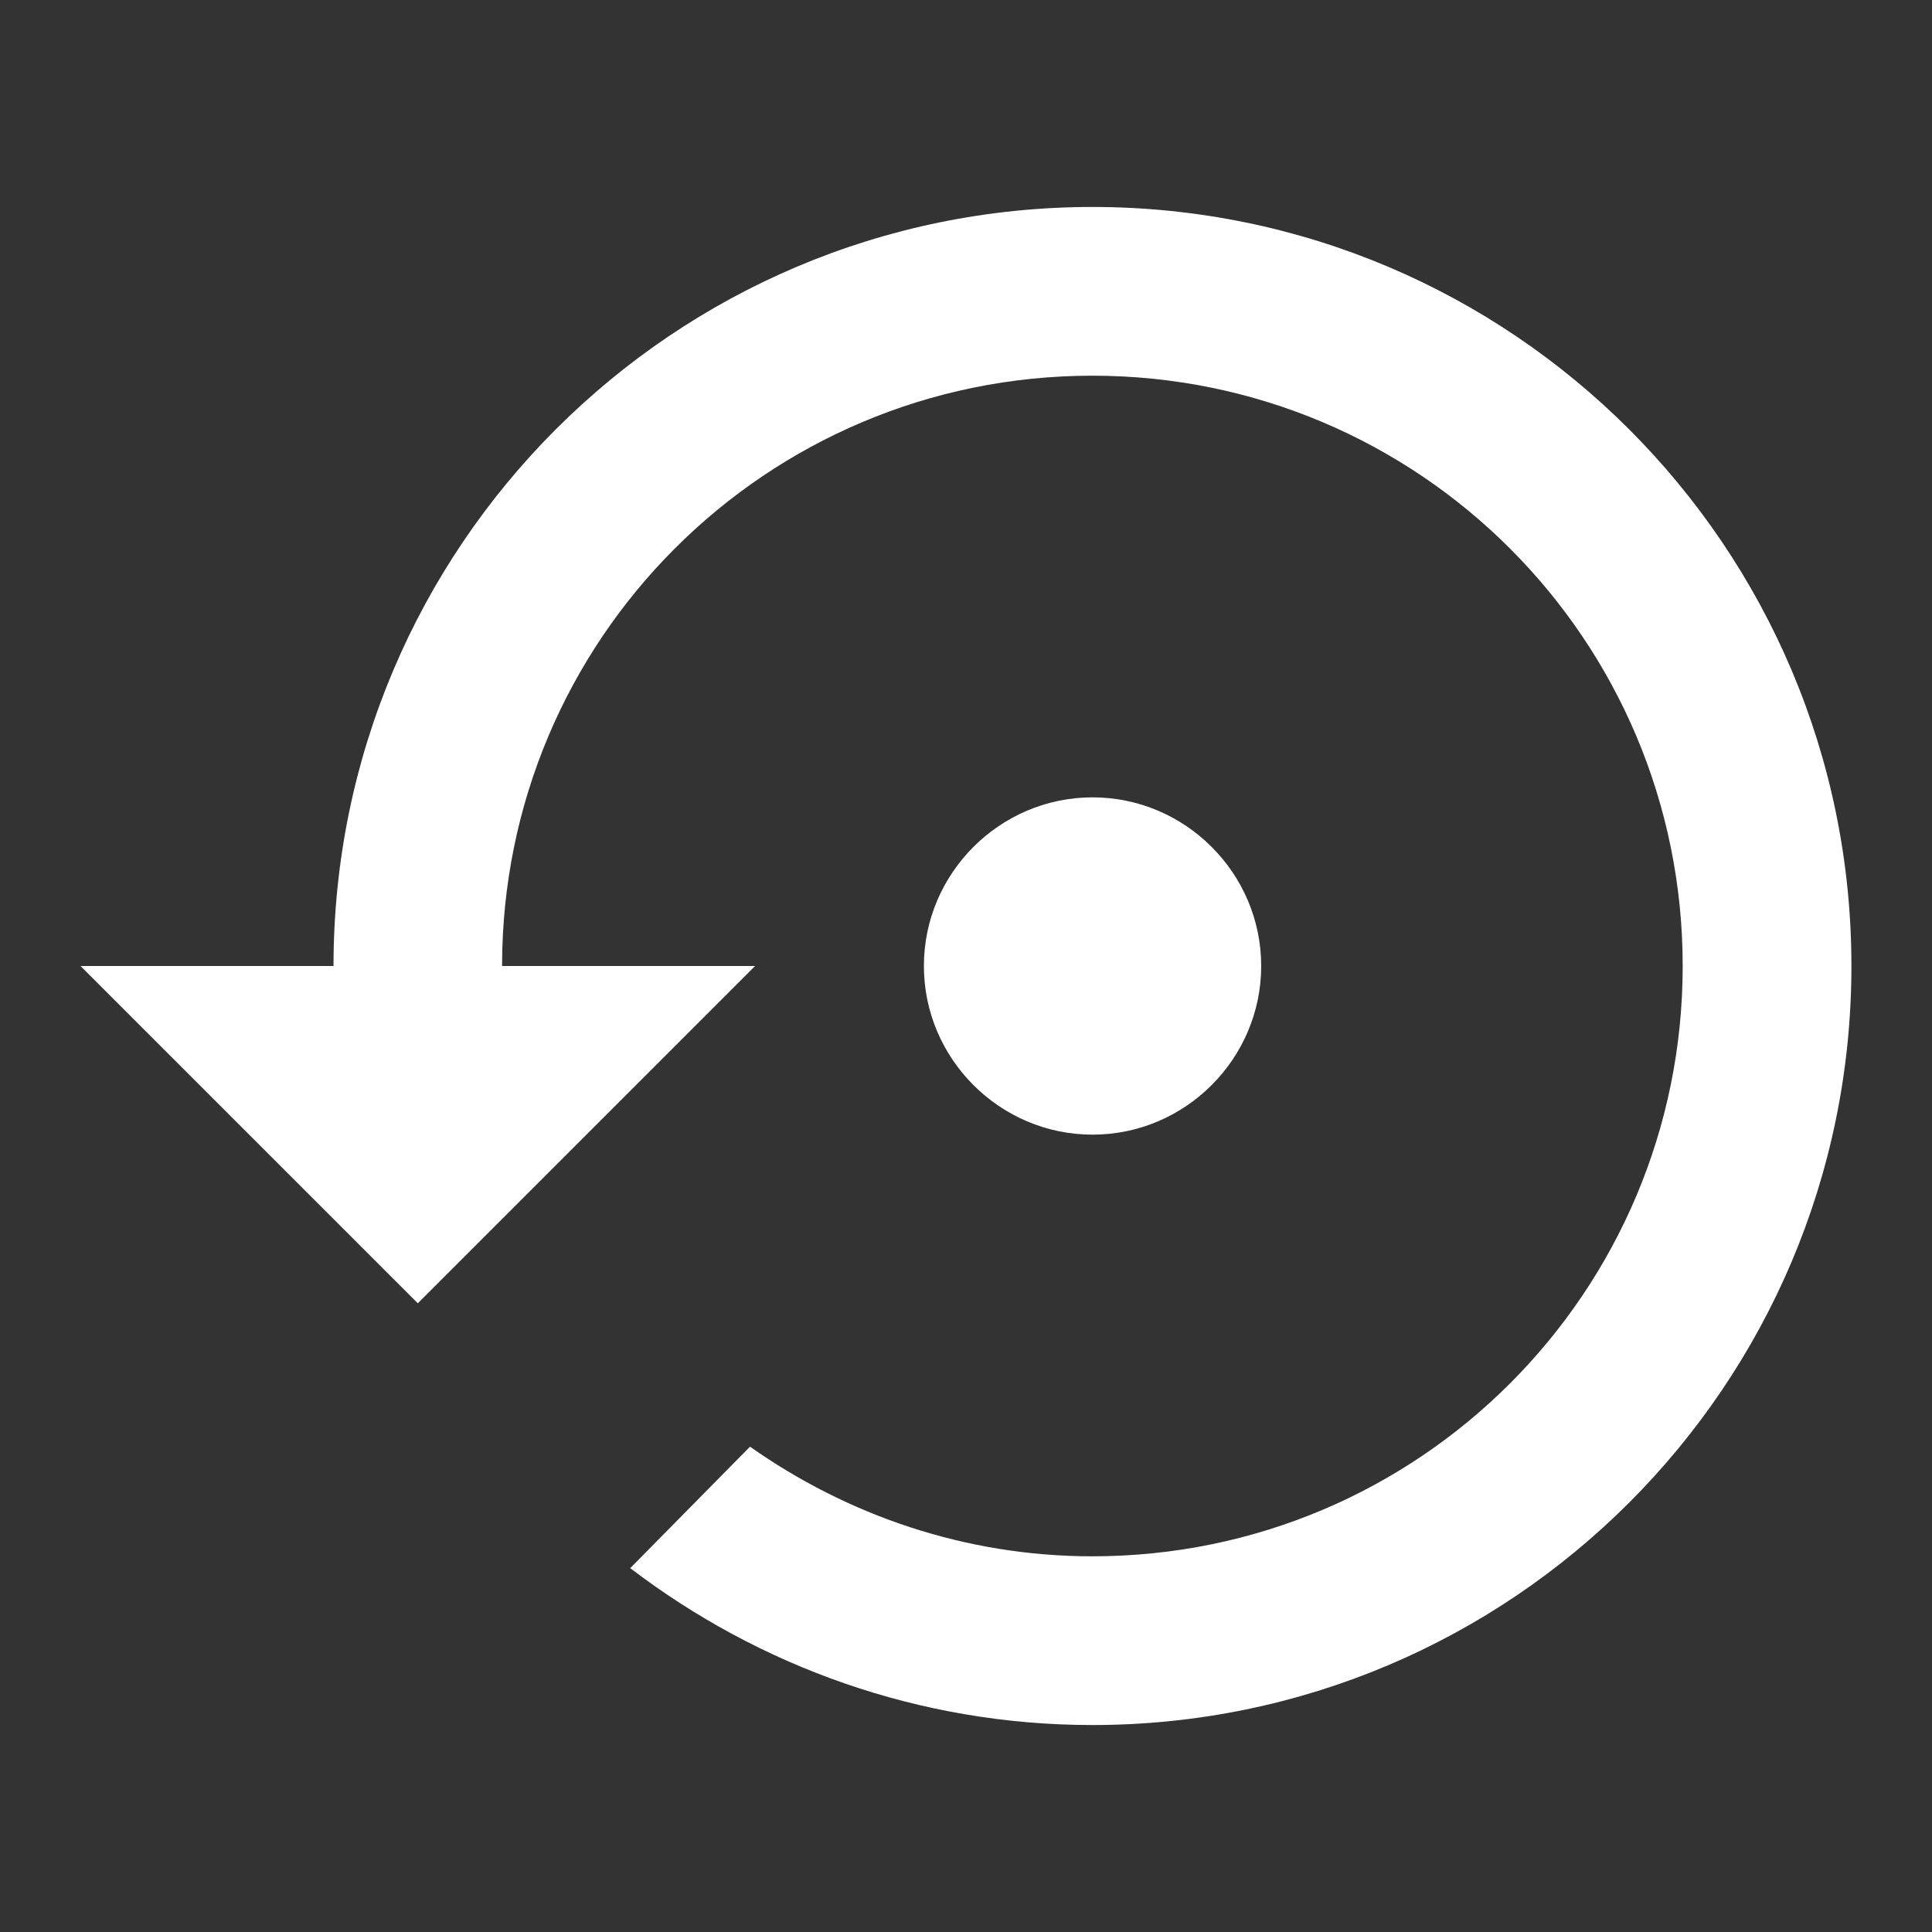 <svg height="24" viewBox="0 0 24 24" width="24" xmlns="http://www.w3.org/2000/svg"><rect x="0" y="0" width="24" height="24" fill="#333333" stroke="none"/><path d="m0 0h24v24h-24z" fill="none"/><path d="m15.667 12c0-1.152-.943-2.095-2.095-2.095s-2.095.943-2.095 2.095.943 2.095 2.095 2.095 2.095-.943 2.095-2.095zm-2.095-9.429c-5.207 0-9.429 4.222-9.429 9.429h-3.143l4.19 4.19 4.19-4.19h-3.143c0-4.054 3.279-7.333 7.333-7.333 4.054 0 7.333 3.279 7.333 7.333 0 4.054-3.279 7.333-7.333 7.333-1.582 0-3.049-.513-4.253-1.362l-1.488 1.509c1.592 1.215 3.583 1.949 5.741 1.949 5.207 0 9.429-4.222 9.429-9.429 0-5.207-4.222-9.429-9.429-9.429z" fill="#ffffff"/></svg>